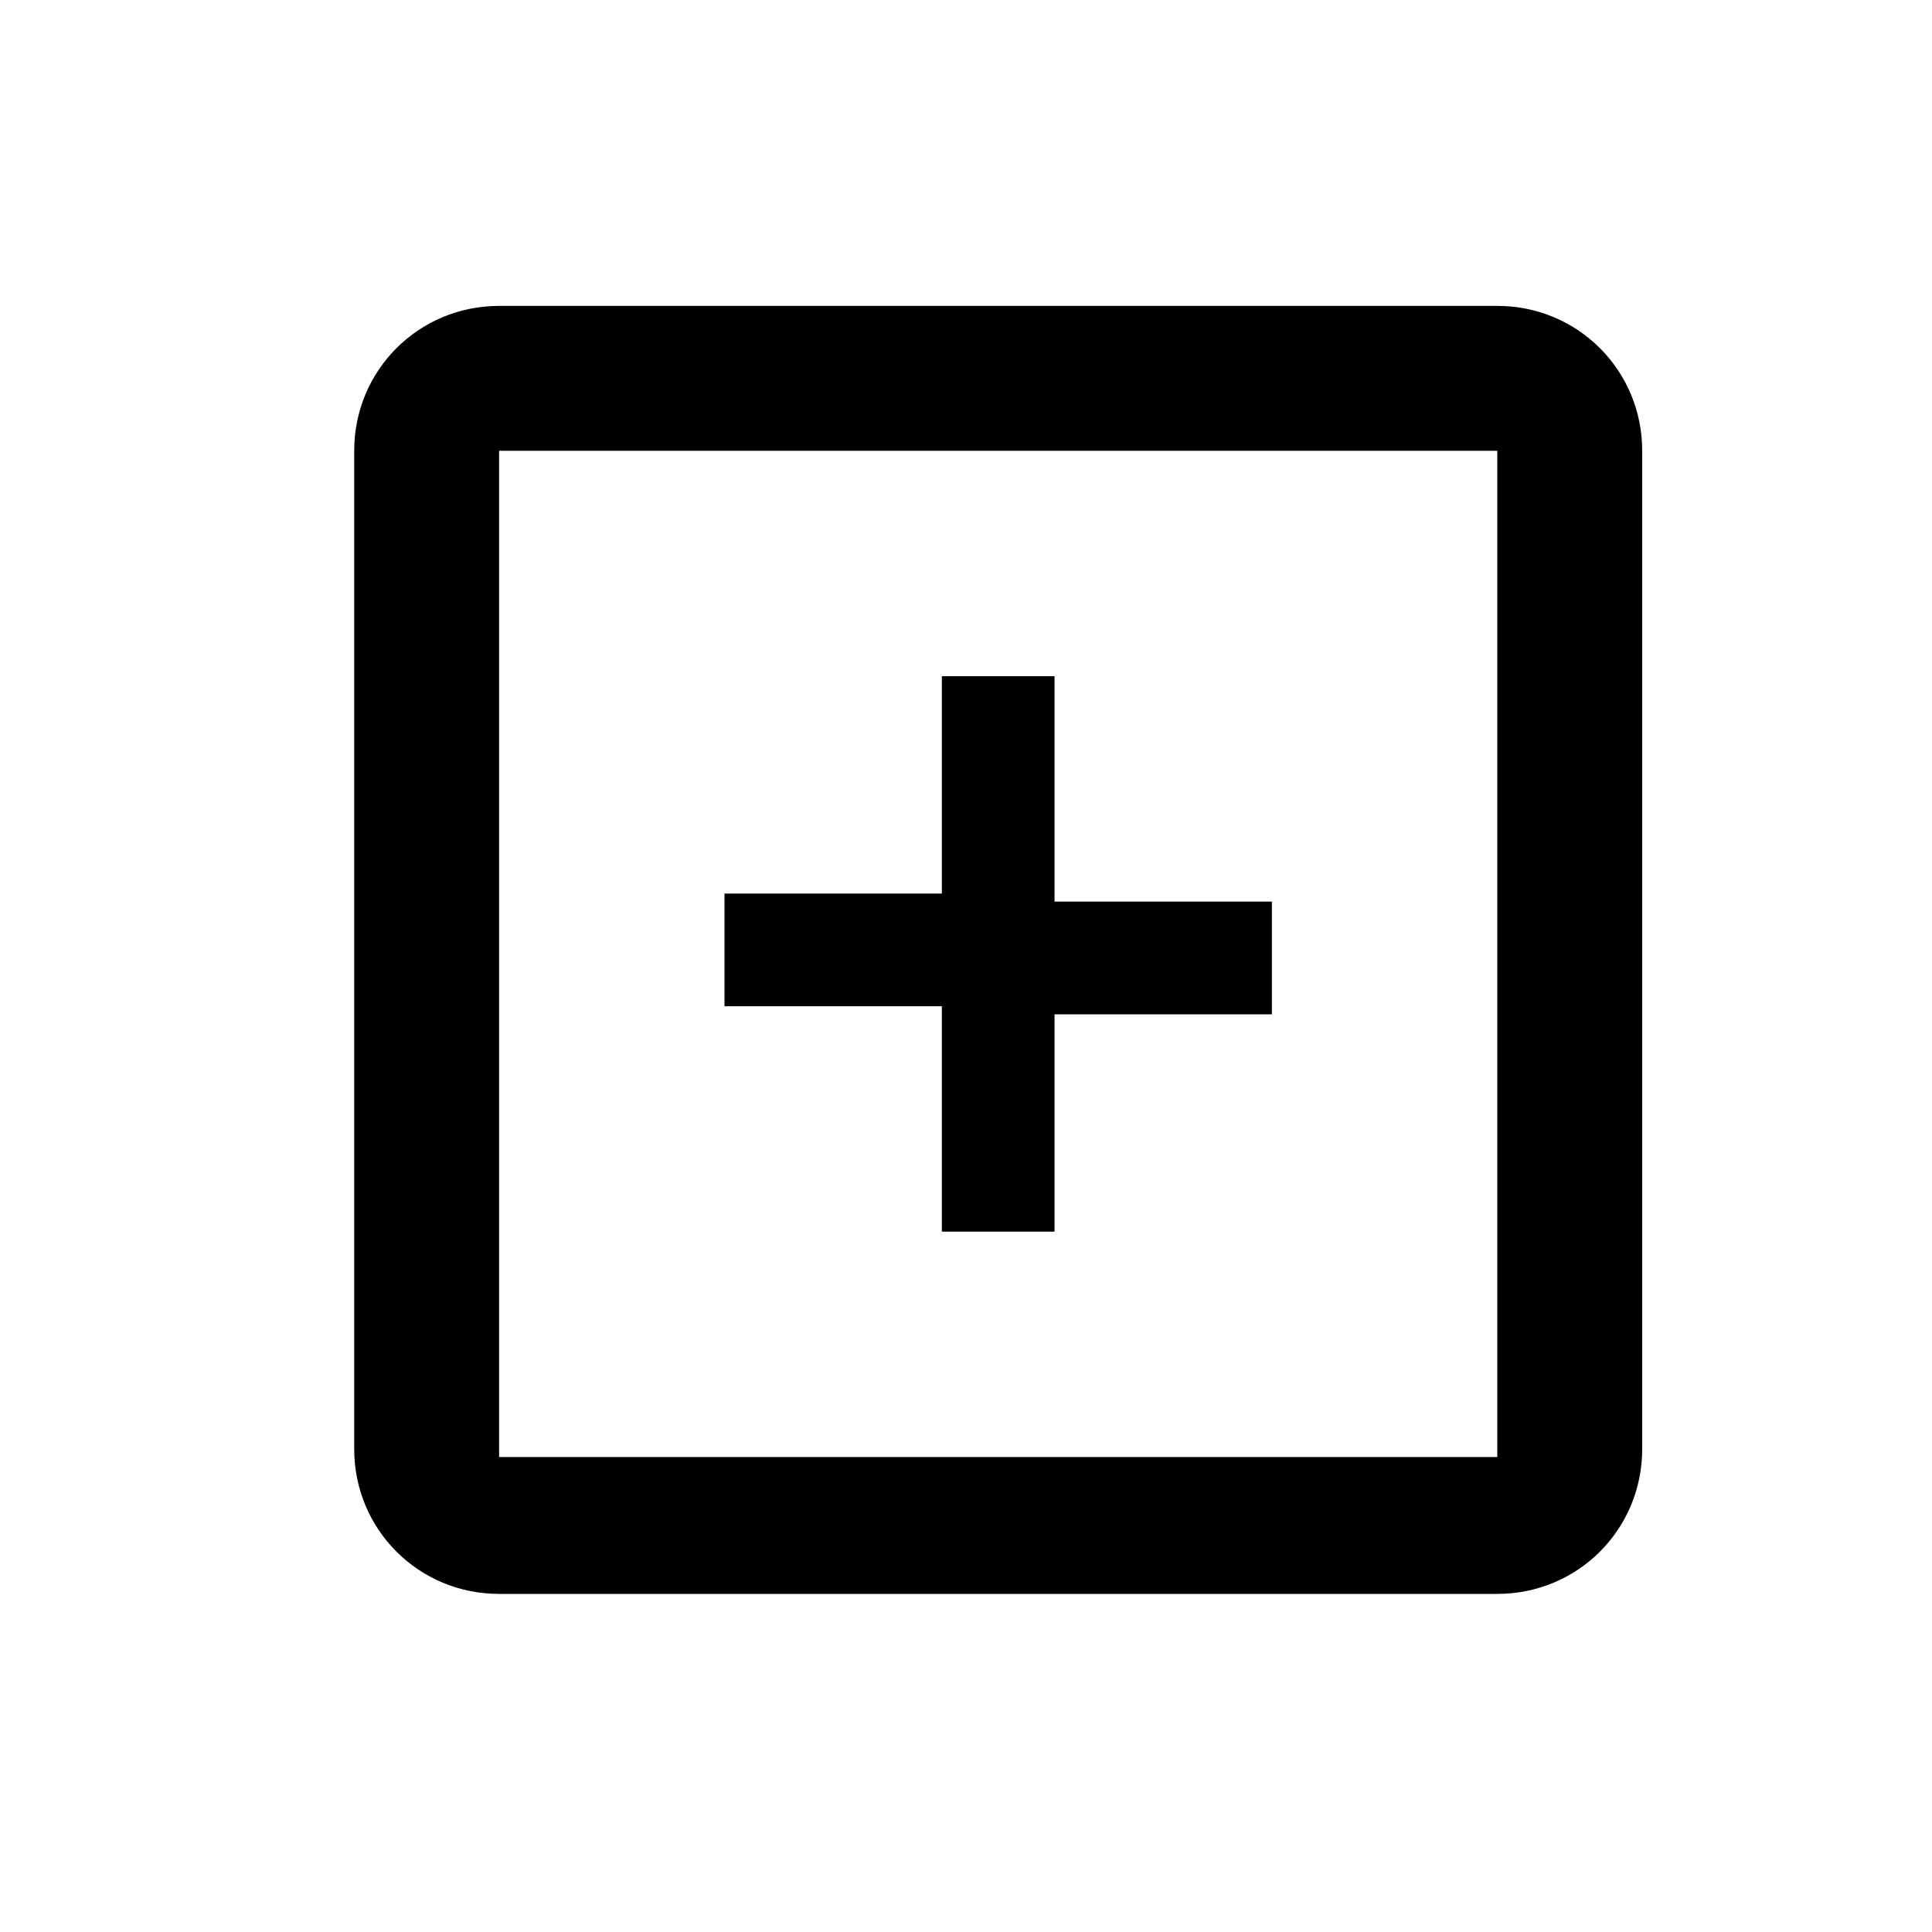 <?xml version="1.0" encoding="utf-8"?>
<!-- Generator: Adobe Illustrator 27.5.0, SVG Export Plug-In . SVG Version: 6.00 Build 0)  -->
<svg version="1.1" id="Layer_1" xmlns="http://www.w3.org/2000/svg" xmlns:xlink="http://www.w3.org/1999/xlink" x="0px" y="0px"
	 viewBox="0 0 24 24" style="enable-background:new 0 0 24 24;" xml:space="preserve">
<style type="text/css">
	.st0{fill:#FFFFFF;}
	.st1{fill:#888888;}
	.st2{fill:none;}
	.st3{fill:#707070;}
</style>
<path d="M18.6,3.8H6.2c-1,0-1.8,0.8-1.8,1.8c0,0,0,0,0,0v12.4c0,1,0.8,1.8,1.8,1.8c0,0,0,0,0,0h12.4c1,0,1.8-0.8,1.8-1.8V5.6
	C20.4,4.6,19.6,3.8,18.6,3.8z M18.6,18.1H6.2V5.6h12.4V18.1z M11.7,15.3h1.4v-2.7h2.7v-1.4h-2.7V8.4h-1.4v2.7H9v1.4h2.7V15.3z"/>
</svg>
